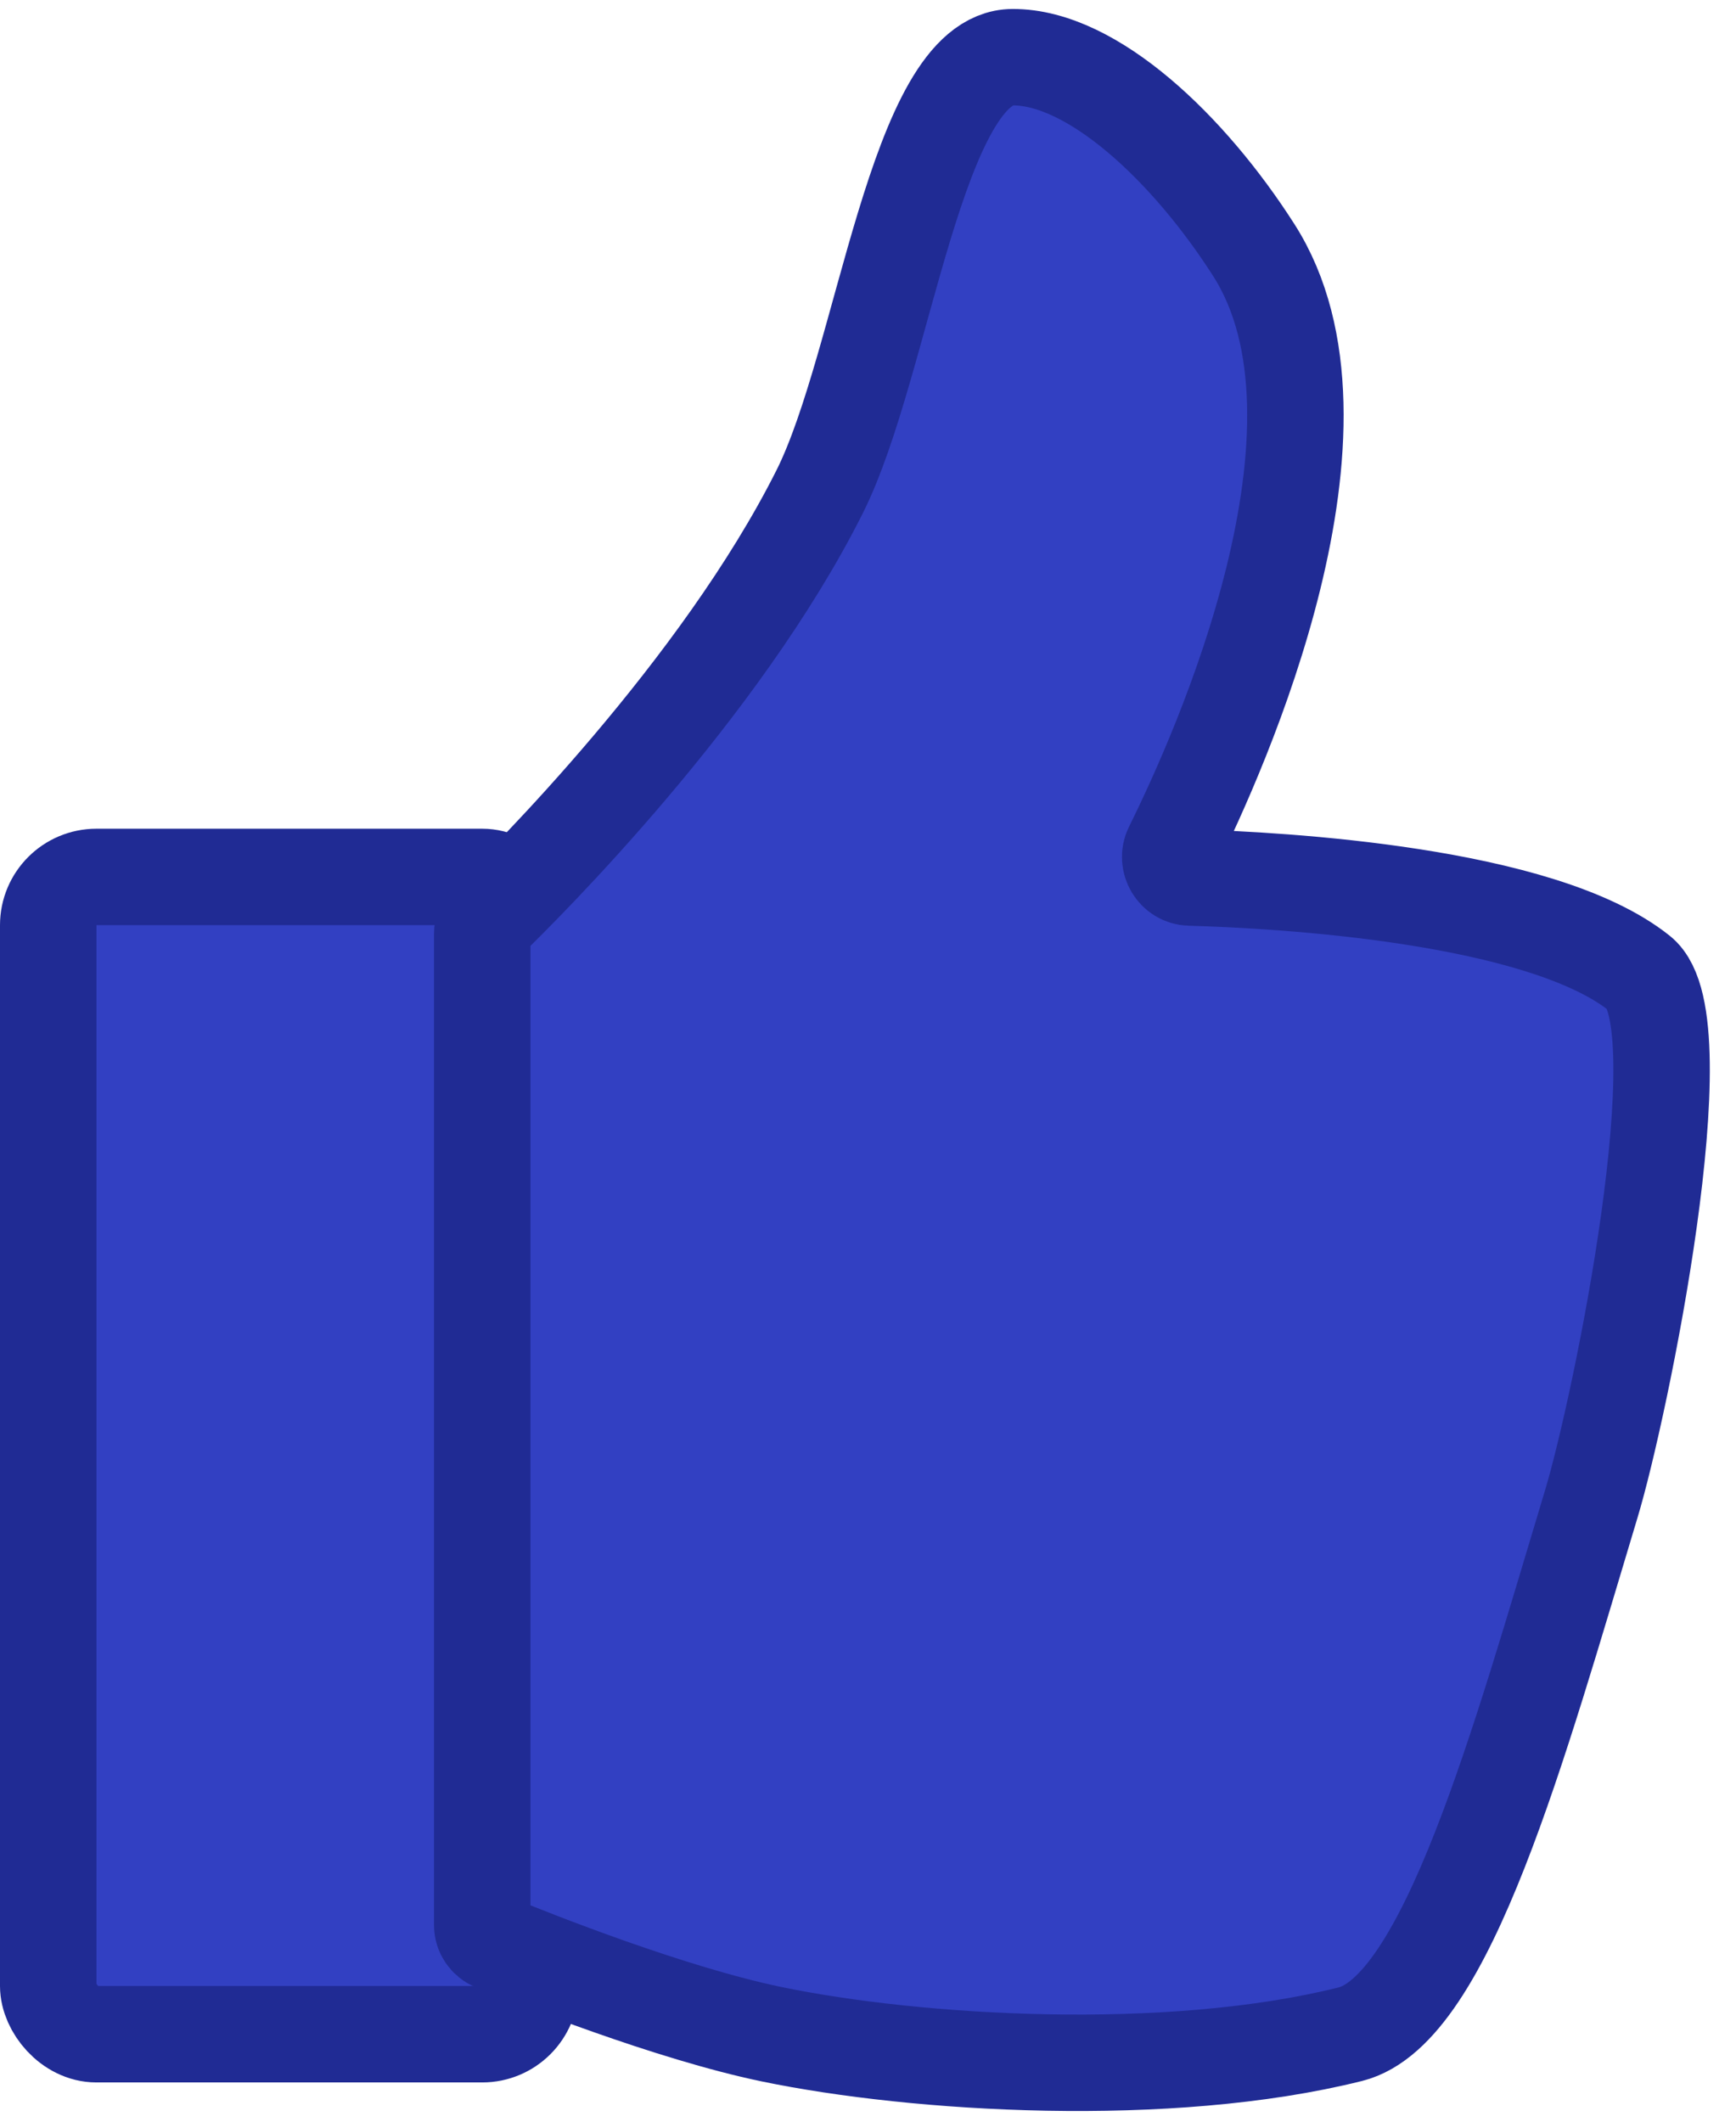 <svg width="18" height="22" viewBox="0 0 18 22" fill="none" xmlns="http://www.w3.org/2000/svg">
<rect x="0.5" y="9.093" width="5" height="12" rx="0.5" fill="#3240C2" stroke="#202B94"/>
<path d="M8.5 5.096C7.469 7.154 5.441 9.169 5.062 9.537C5.022 9.575 5 9.627 5 9.682V19.96C5 20.041 5.048 20.113 5.122 20.143C5.541 20.315 6.951 20.875 8 21.093C9.5 21.404 12.117 21.564 14 21.093C15 20.843 15.75 18.08 16.5 15.593C16.802 14.593 17.625 10.593 17 10.093C15.978 9.275 13.286 9.126 12.337 9.099C12.185 9.095 12.087 8.929 12.155 8.793C12.66 7.775 14.164 4.414 13 2.593C12.327 1.539 11.326 0.59 10.5 0.593C9.5 0.596 9.166 3.766 8.5 5.096Z" fill="#3240C2" stroke="#202B94"/>
</svg>
